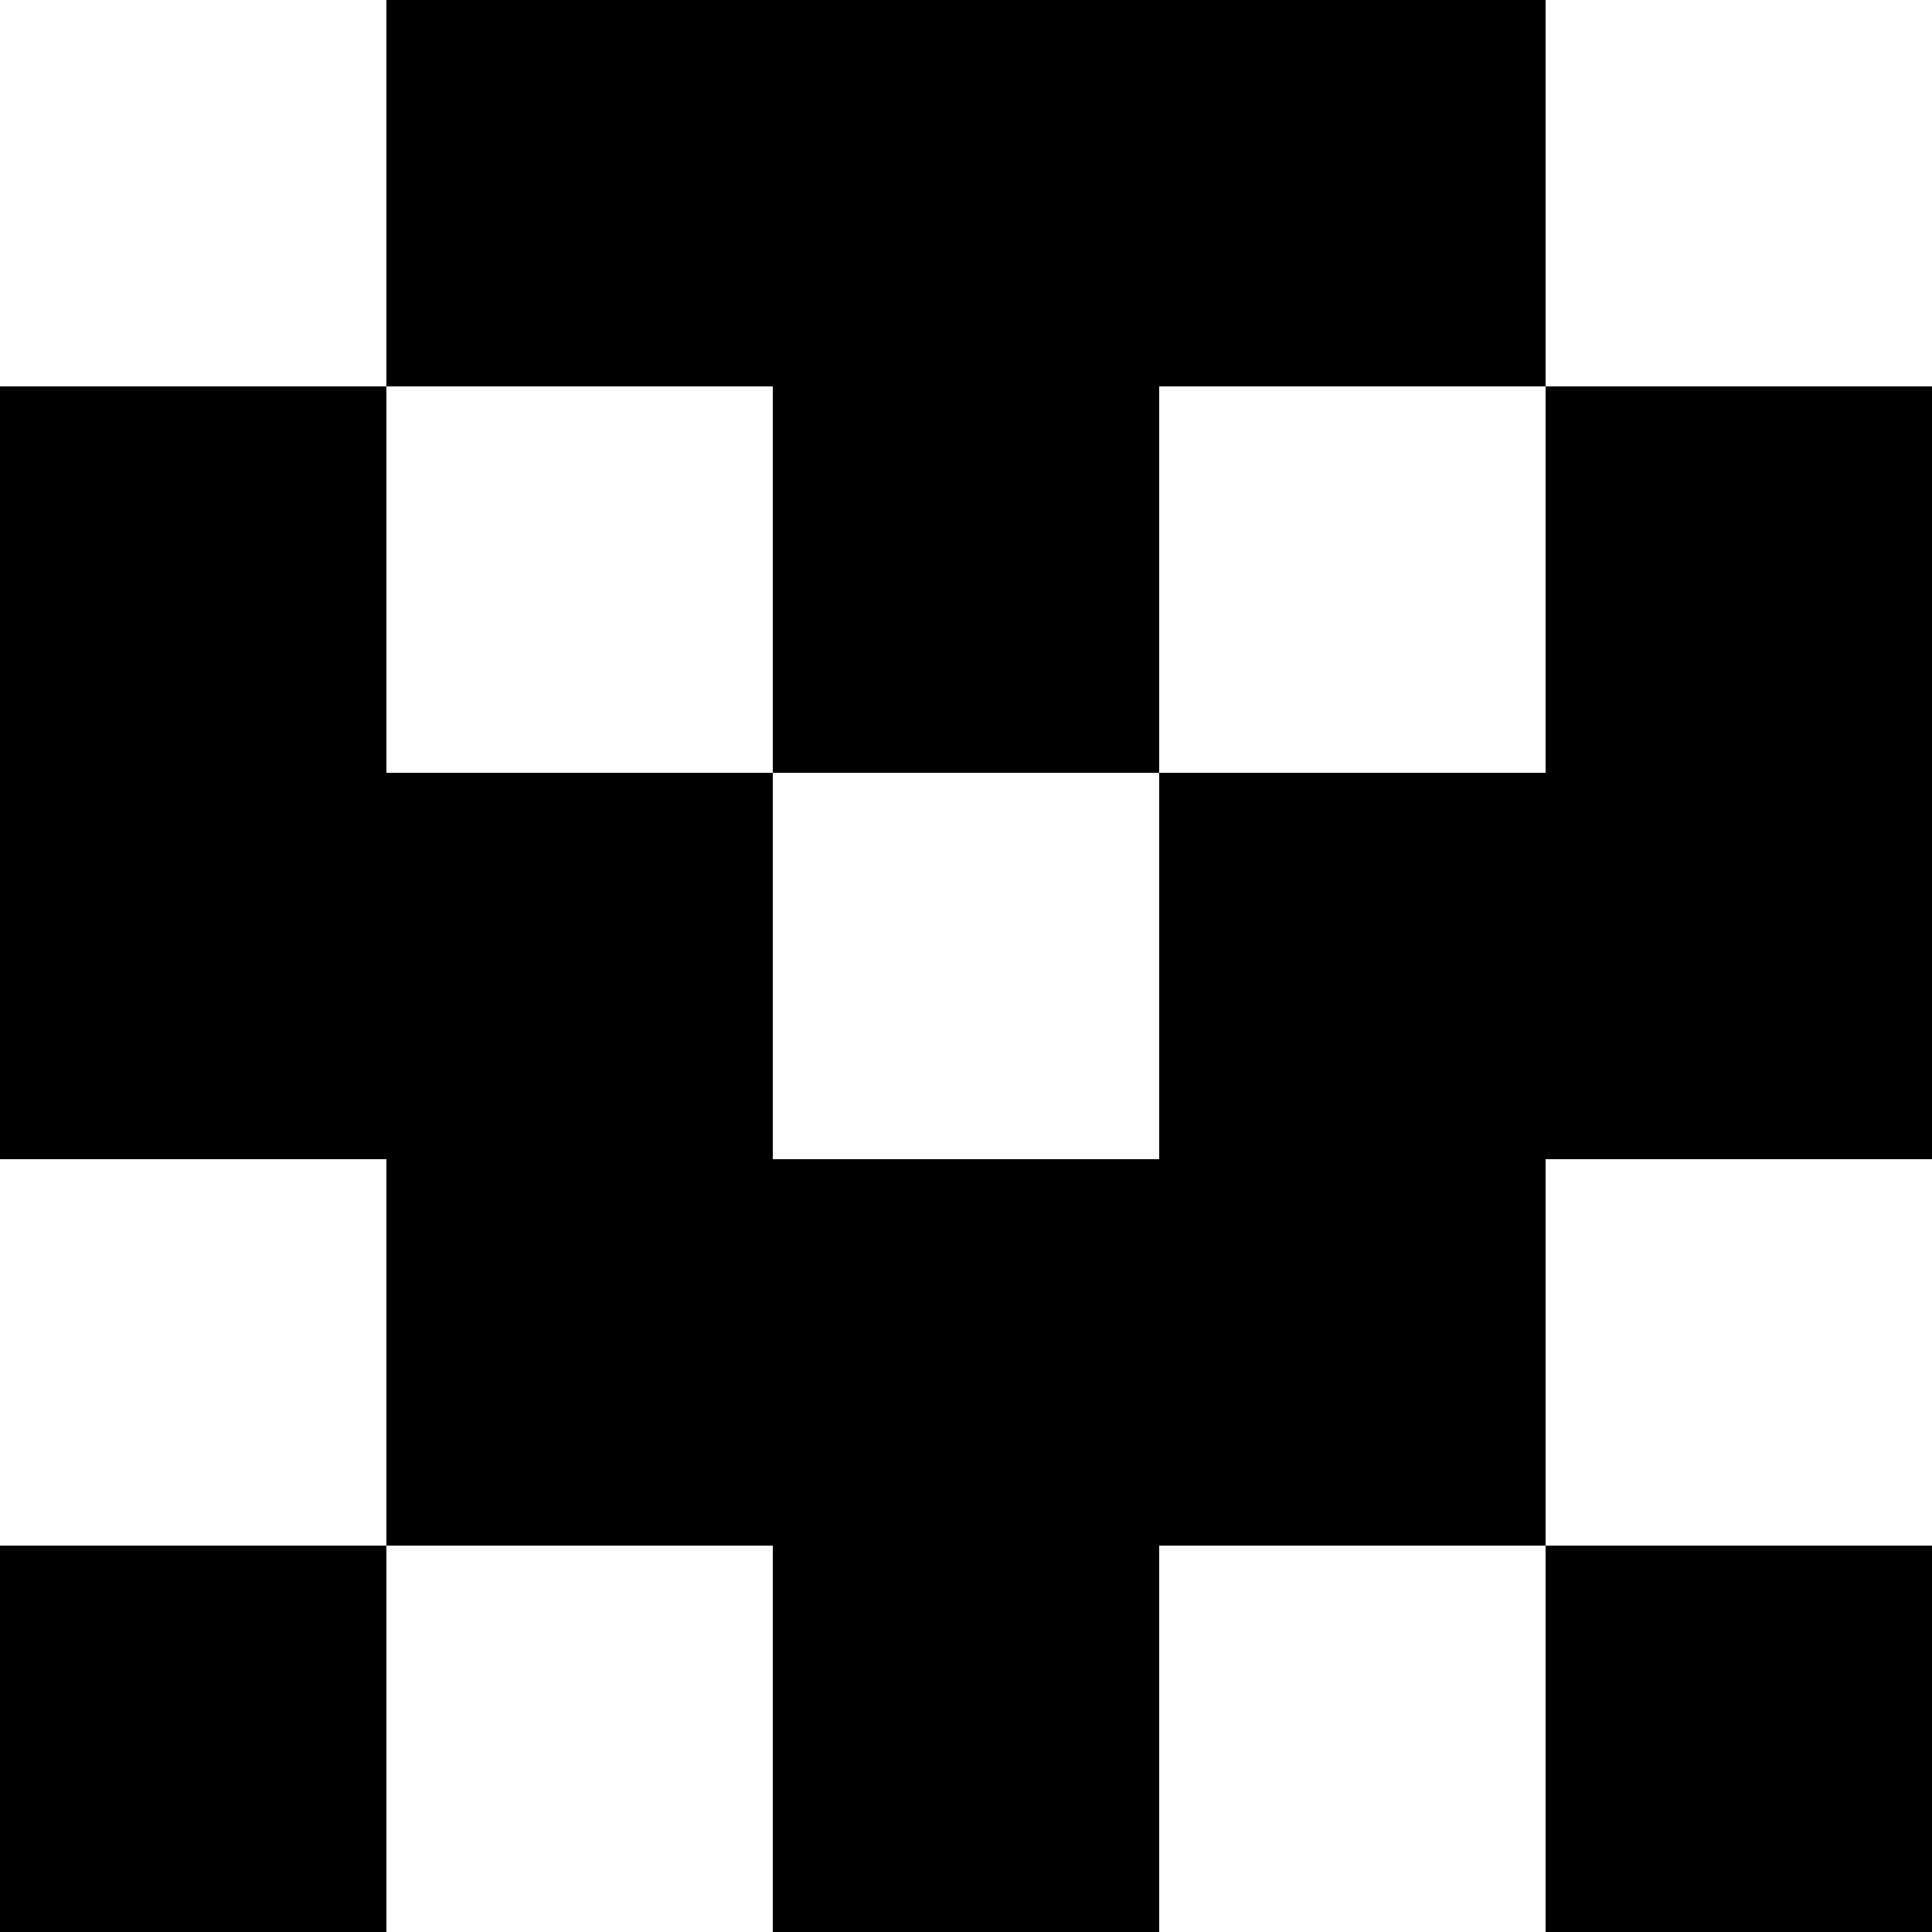 <svg xmlns="http://www.w3.org/2000/svg" width="100" height="100"><path d="M40 40h20V20h20V0H20v20h20z"/><path d="M80 20v20H60v20H40V40H20V20H0v40h20v20h20v20h20V80h20V60h20V20z"/><path d="M0 80h20v20H0zM80 80h20v20H80z"/></svg>